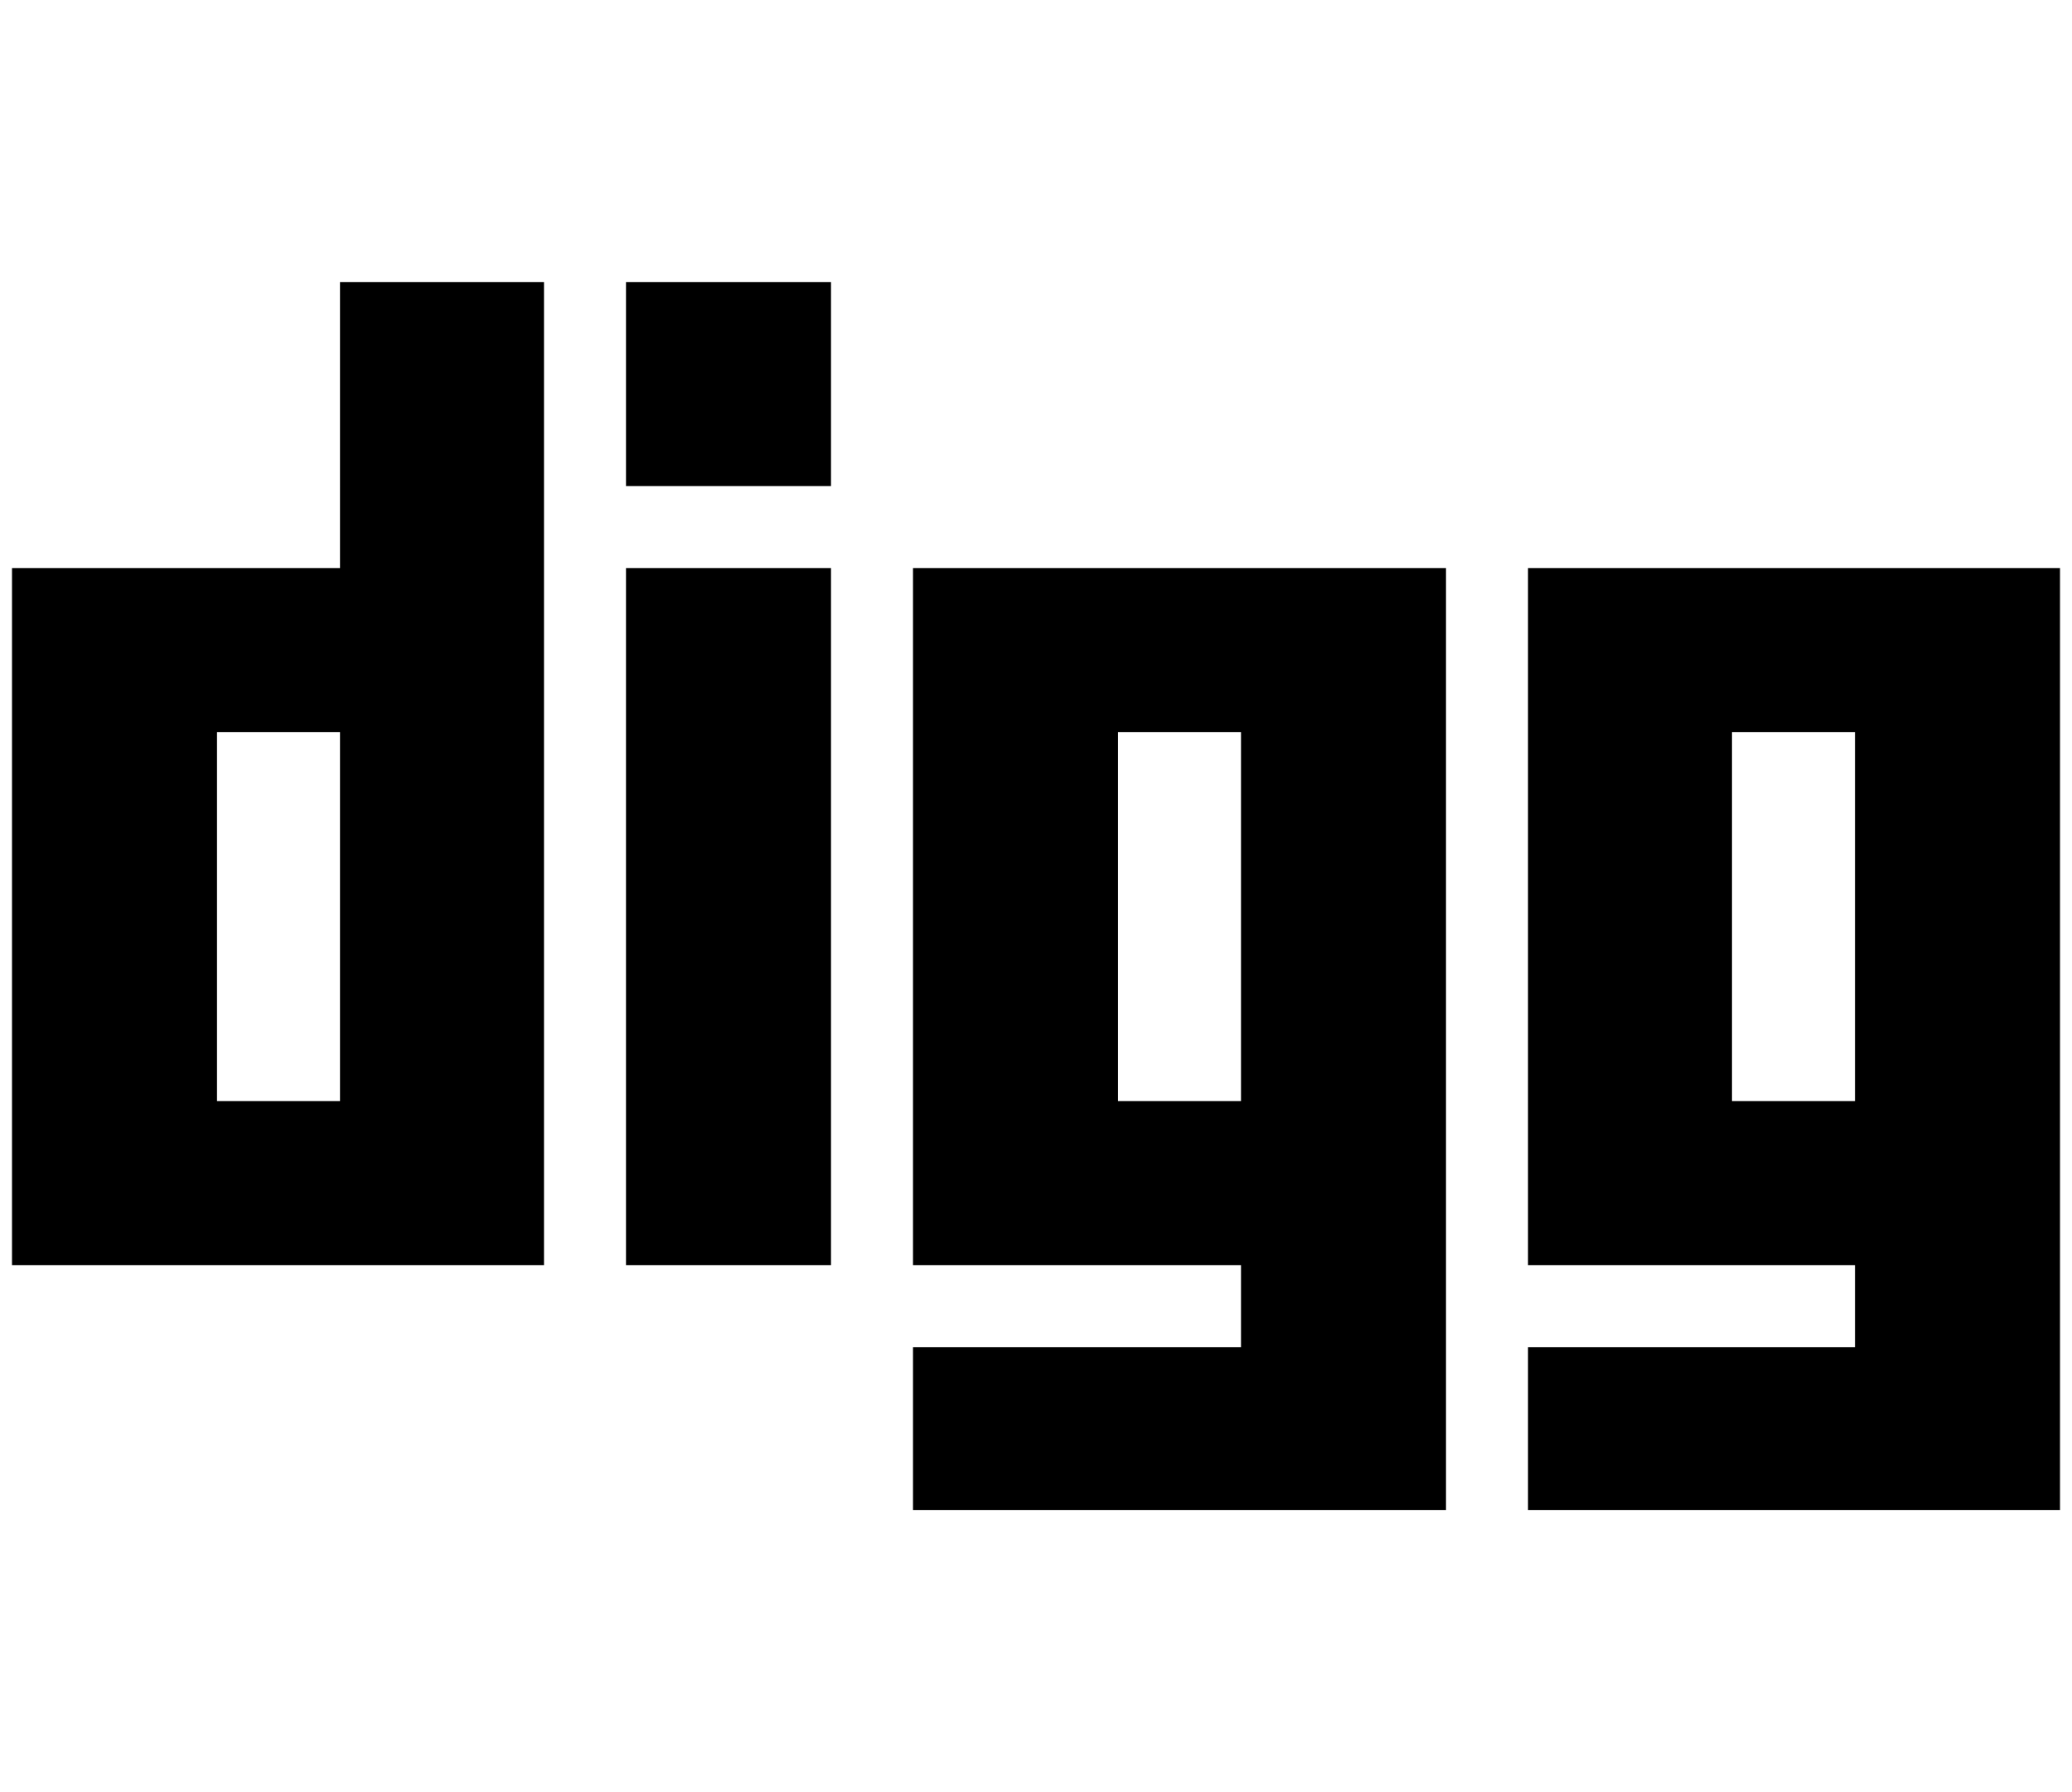 <svg width="74" height="64" viewBox="0 0 1792 1792" xmlns="http://www.w3.org/2000/svg"><path d="M200 282h204v983h-532V568h328V282zm0 819V732H77v369h123zm286-533v697h205V568H486zm0-286v204h205V282H486zm287 286h533v942H773v-163h328v-82H773V568zm328 533V732H978v369h123zm287-533h532v942h-532v-163h327v-82h-327V568zm327 533V732h-123v369h123z"/></svg>